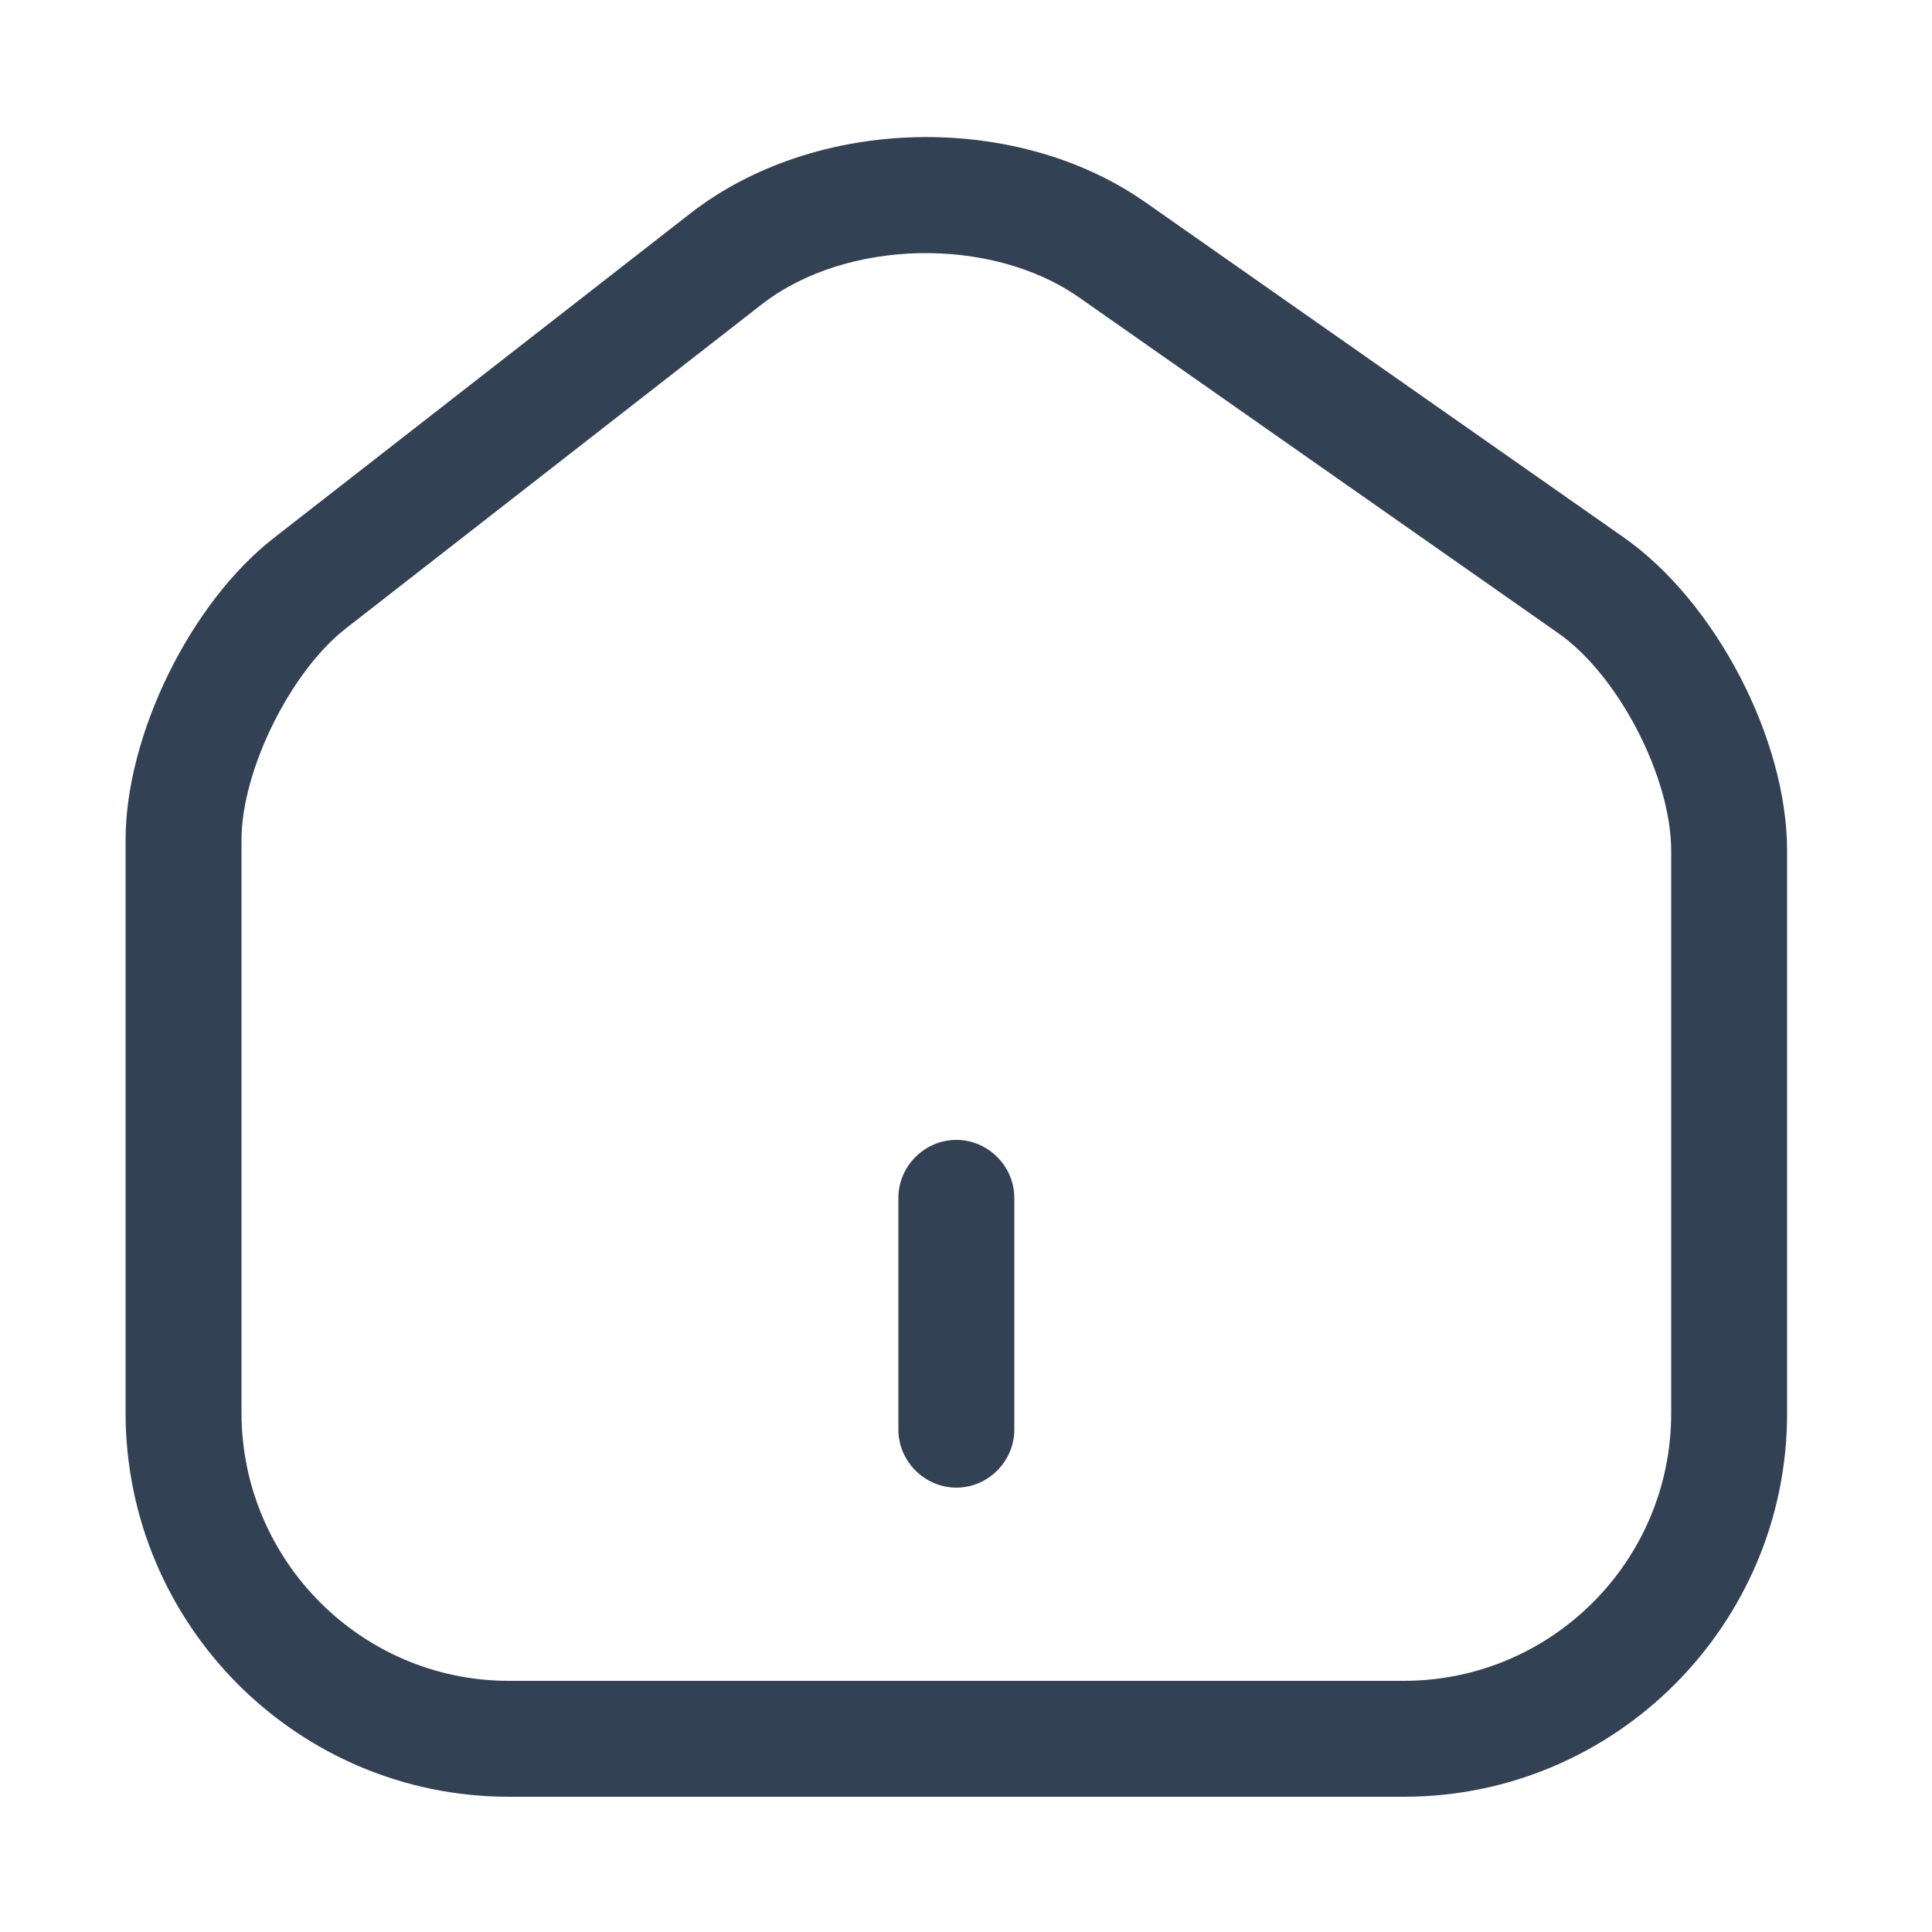 <svg width="25" height="25" viewBox="0 0 25 25" fill="none" xmlns="http://www.w3.org/2000/svg">
<path d="M18.165 23.25H6.585C3.845 23.25 1.625 21.02 1.625 18.28V10.87C1.625 9.51 2.465 7.8 3.545 6.96L8.935 2.76C10.555 1.5 13.145 1.44 14.825 2.62L21.005 6.95C22.195 7.78 23.125 9.56 23.125 11.01V18.29C23.125 21.02 20.905 23.25 18.165 23.25ZM9.855 3.94L4.465 8.14C3.755 8.7 3.125 9.97 3.125 10.87V18.28C3.125 20.19 4.675 21.75 6.585 21.75H18.165C20.075 21.75 21.625 20.2 21.625 18.29V11.01C21.625 10.05 20.935 8.72 20.145 8.18L13.965 3.85C12.825 3.05 10.945 3.09 9.855 3.94Z" fill="#334155"/>
<path d="M12.375 19.25C11.965 19.25 11.625 18.91 11.625 18.5V15.5C11.625 15.09 11.965 14.75 12.375 14.75C12.785 14.75 13.125 15.09 13.125 15.5V18.5C13.125 18.91 12.785 19.25 12.375 19.25Z" fill="#334155"/>
</svg>
